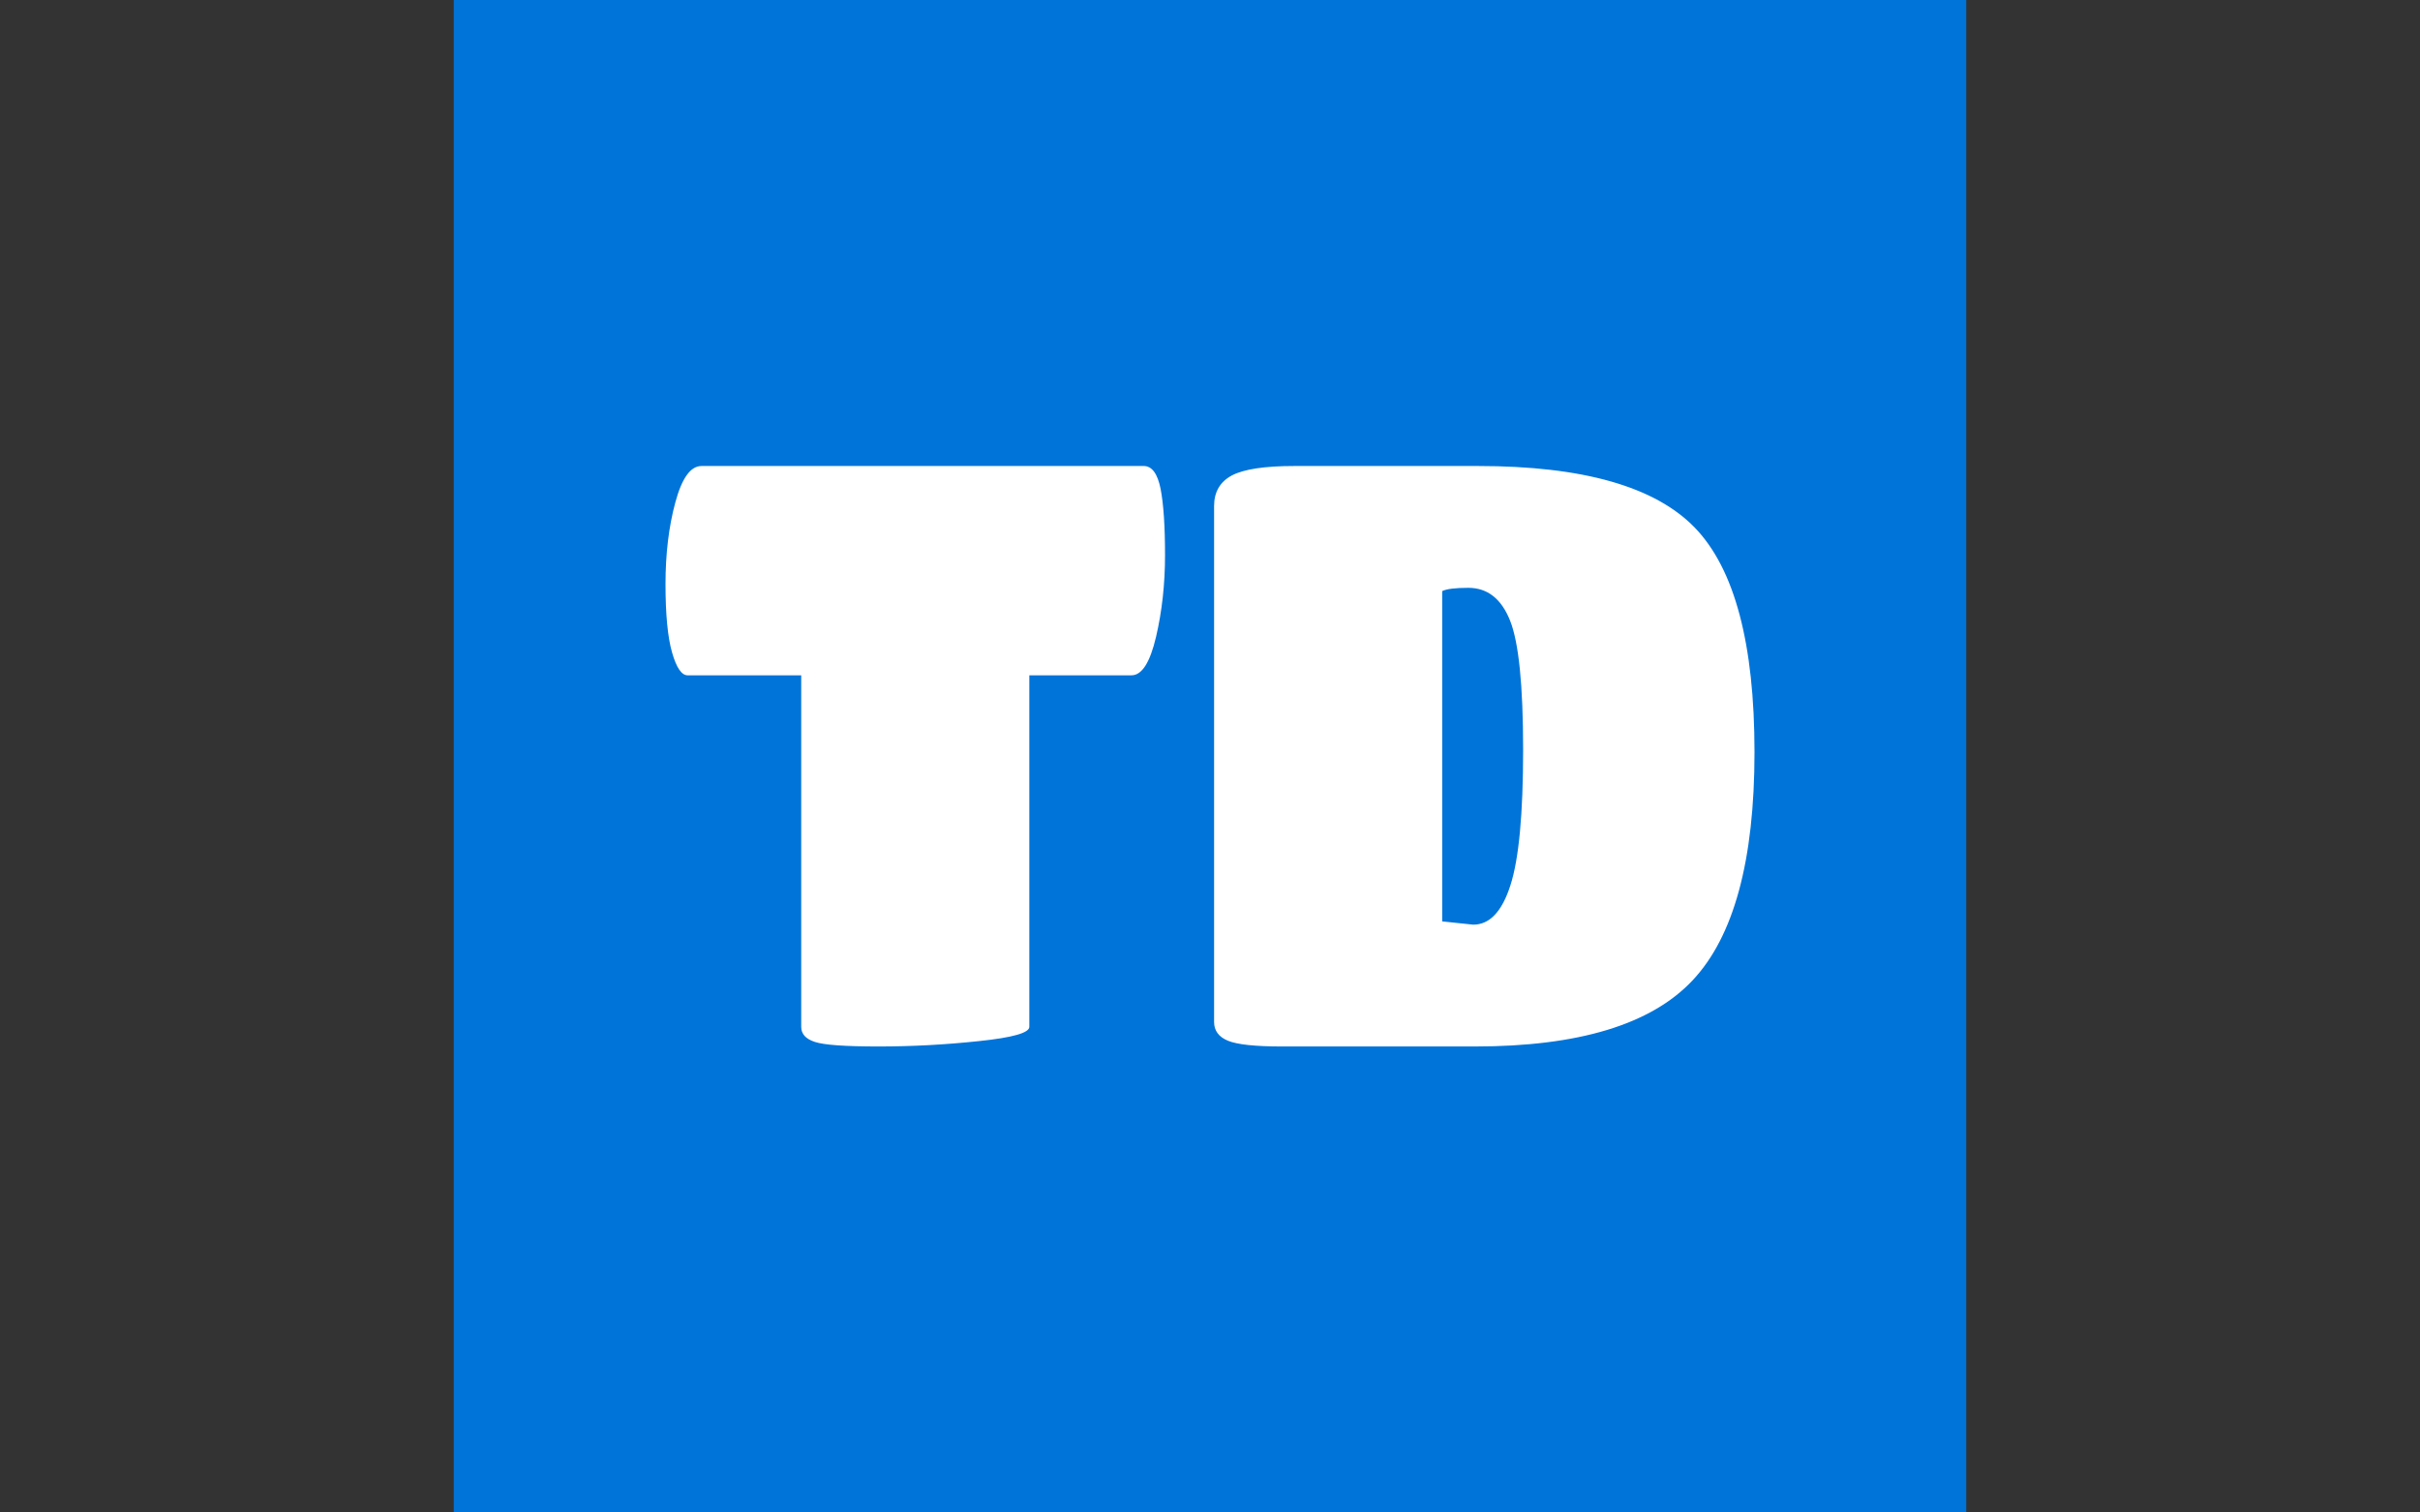 <svg xmlns="http://www.w3.org/2000/svg" version="1.1" xmlns:xlink="http://www.w3.org/1999/xlink" xmlns:svgjs="http://svgjs.dev/svgjs" width="1000" height="625" viewBox="0 0 1000 625">
	<rect x="0" y="0" width="1000" height="625" fill="#333333" stroke="none"/>
	<g transform="matrix(1,0,0,1,0,0)">
		<svg viewBox="0 0 512 320" data-background-color="#ffffff" preserveAspectRatio="xMidYMid meet" height="625" width="1000" xmlns="http://www.w3.org/2000/svg" xmlns:xlink="http://www.w3.org/1999/xlink">
			<g id="tight-bounds" transform="matrix(1,0,0,1,0,0)">
				<svg viewBox="0 0 512 320" height="320" width="512">
					<g>
						<svg>
						</svg>
					</g>
					<g>
						<svg viewBox="0 0 512 320" height="320" width="512">
							<g>
								<path xmlns="http://www.w3.org/2000/svg" d="M96 320l0-320 320 0 0 320z" fill="#0074d9" fill-rule="nonzero" stroke="none" stroke-width="1" stroke-linecap="butt" stroke-linejoin="miter" stroke-miterlimit="10" stroke-dasharray="" stroke-dashoffset="0" font-family="none" font-weight="none" font-size="none" text-anchor="none" style="mix-blend-mode: normal" data-fill-palette-color="tertiary">
								</path>
							</g>
							<g transform="matrix(1,0,0,1,140.8,98.595)">
								<svg viewBox="0 0 230.4 122.811" height="122.811" width="230.4">
									<g>
										<svg viewBox="0 0 230.4 122.811" height="122.811" width="230.4">
											<g>
												<svg viewBox="0 0 230.4 122.811" height="122.811" width="230.4">
													<g>
														<svg viewBox="0 0 230.4 122.811" height="122.811" width="230.4">
															<g id="textblocktransform">
																<svg viewBox="0 0 230.4 122.811" height="122.811" width="230.4" id="textblock">
																	<g>
																		<svg viewBox="0 0 230.4 122.811" height="122.811" width="230.4">
																			<g transform="matrix(1,0,0,1,0,0)">
																				<svg width="230.4" viewBox="1 -35.5 66.6 35.5" height="122.811" data-palette-color="#ffffff">
																					<path d="M23.25-1.2Q23.25-0.65 20.18-0.33 17.1 0 14.03 0 10.95 0 10.13-0.28 9.3-0.55 9.3-1.2L9.3-1.2 9.3-22.7 2.35-22.7Q1.8-22.7 1.4-24.1 1-25.5 1-28.28 1-31.05 1.6-33.27 2.2-35.5 3.2-35.5L3.2-35.5 30.25-35.5Q31-35.5 31.28-34.1 31.55-32.7 31.55-30.05 31.55-27.4 31-25.05 30.45-22.7 29.5-22.7L29.5-22.7 23.25-22.7 23.25-1.2ZM50.5 0L50.5 0 38.7 0Q36.25 0 35.4-0.35 34.55-0.7 34.55-1.5L34.55-1.5 34.55-33.05Q34.55-34.35 35.65-34.93 36.75-35.5 39.45-35.5L39.45-35.5 50.7-35.5Q60.3-35.5 63.95-31.73 67.6-27.95 67.6-18 67.6-8.05 63.8-4.03 60 0 50.5 0ZM50.1-28.05L50.1-28.05Q48.9-28.05 48.5-27.85L48.5-27.85 48.5-7.65 50.4-7.45Q51.9-7.45 52.67-9.85 53.45-12.25 53.45-18.15 53.45-24.05 52.65-26.05 51.85-28.05 50.1-28.05Z" opacity="1" transform="matrix(1,0,0,1,0,0)" fill="#ffffff" class="undefined-text-0" data-fill-palette-color="quaternary" id="text-0">
																					</path>
																				</svg>
																			</g>
																		</svg>
																	</g>
																</svg>
															</g>
														</svg>
													</g>
													<g>
													</g>
												</svg>
											</g>
										</svg>
									</g>
								</svg>
							</g>
						</svg>
					</g>
					<defs>
					</defs>
				</svg>
				<rect width="512" height="320" fill="none" stroke="none" visibility="hidden">
				</rect>
			</g>
		</svg>
	</g>
</svg>
